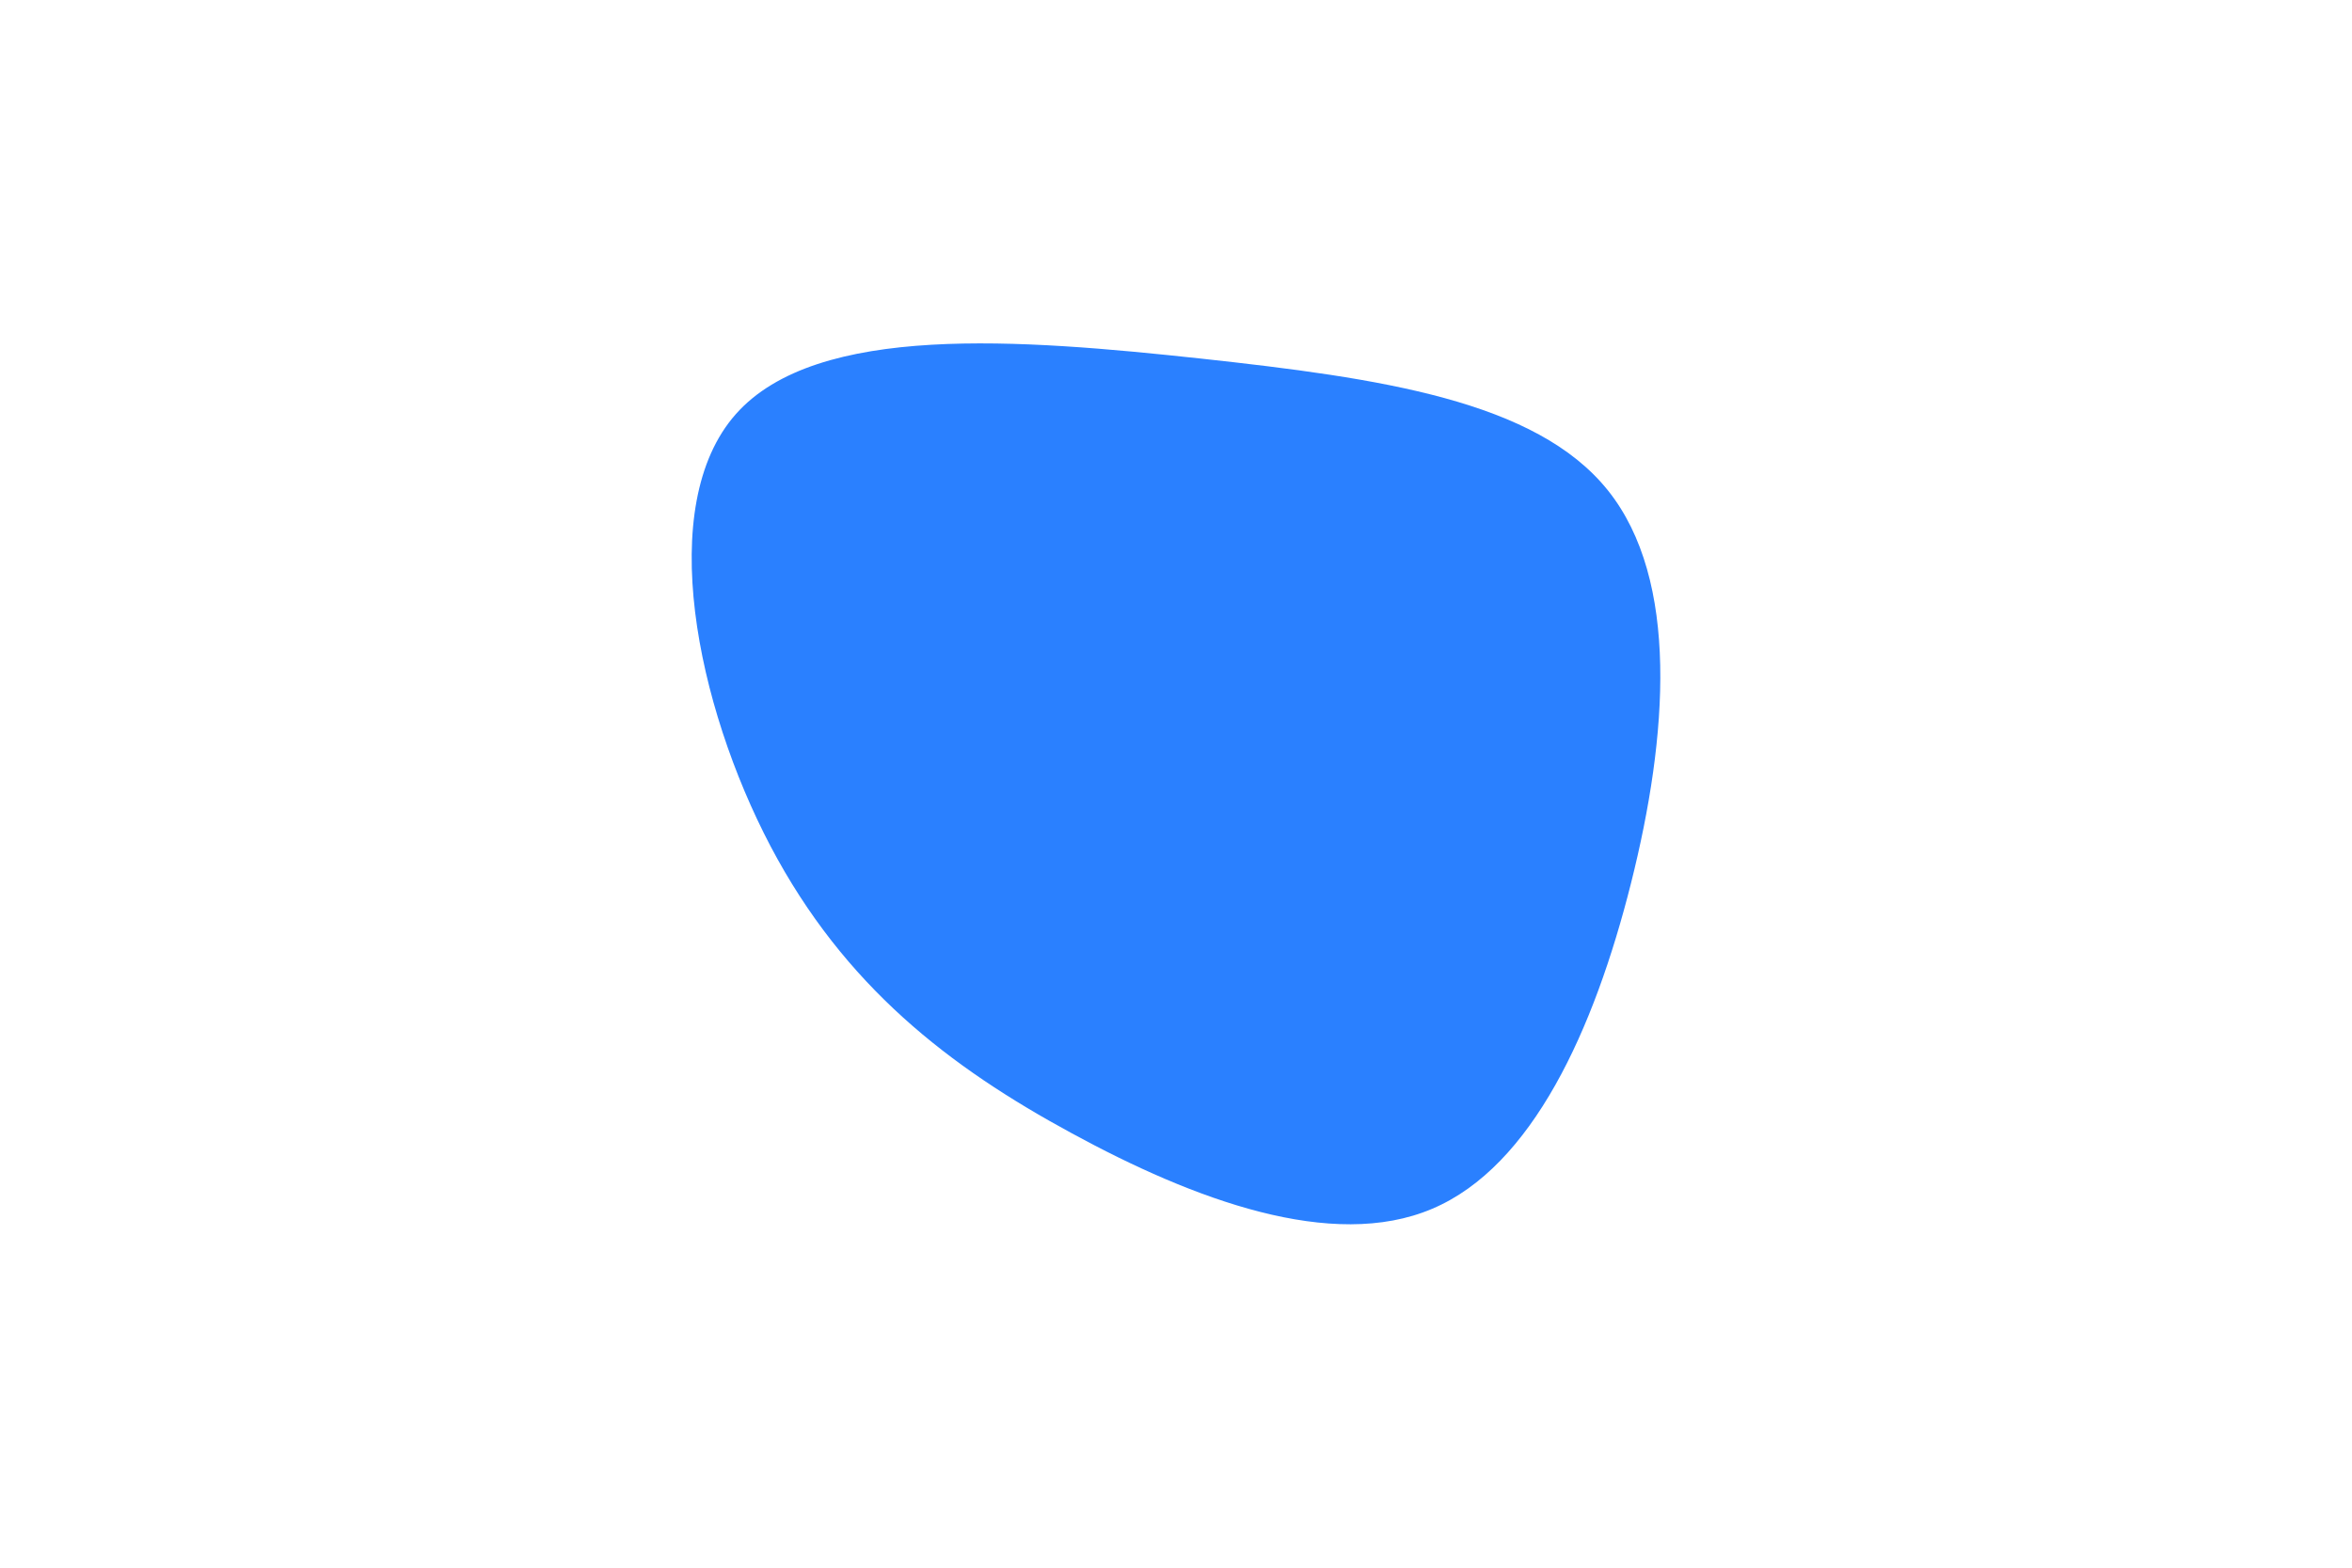 <svg id="visual" viewBox="0 0 900 600" width="900" height="600" xmlns="http://www.w3.org/2000/svg" xmlns:xlink="http://www.w3.org/1999/xlink" version="1.1"><g transform="translate(468.932 304.138)"><path d="M146.3 -116.5C173.8 -82.2 169.3 -22.3 155.2 33.8C141.1 89.9 117.4 142.3 79.1 158.5C40.8 174.8 -12.2 155 -58.8 129.6C-105.5 104.3 -145.8 73.4 -174.1 19.7C-202.3 -34 -218.4 -110.5 -187.4 -145.6C-156.4 -180.7 -78.2 -174.3 -9.4 -166.9C59.4 -159.4 118.8 -150.8 146.3 -116.5" fill="#2a80ff"></path></g></svg>